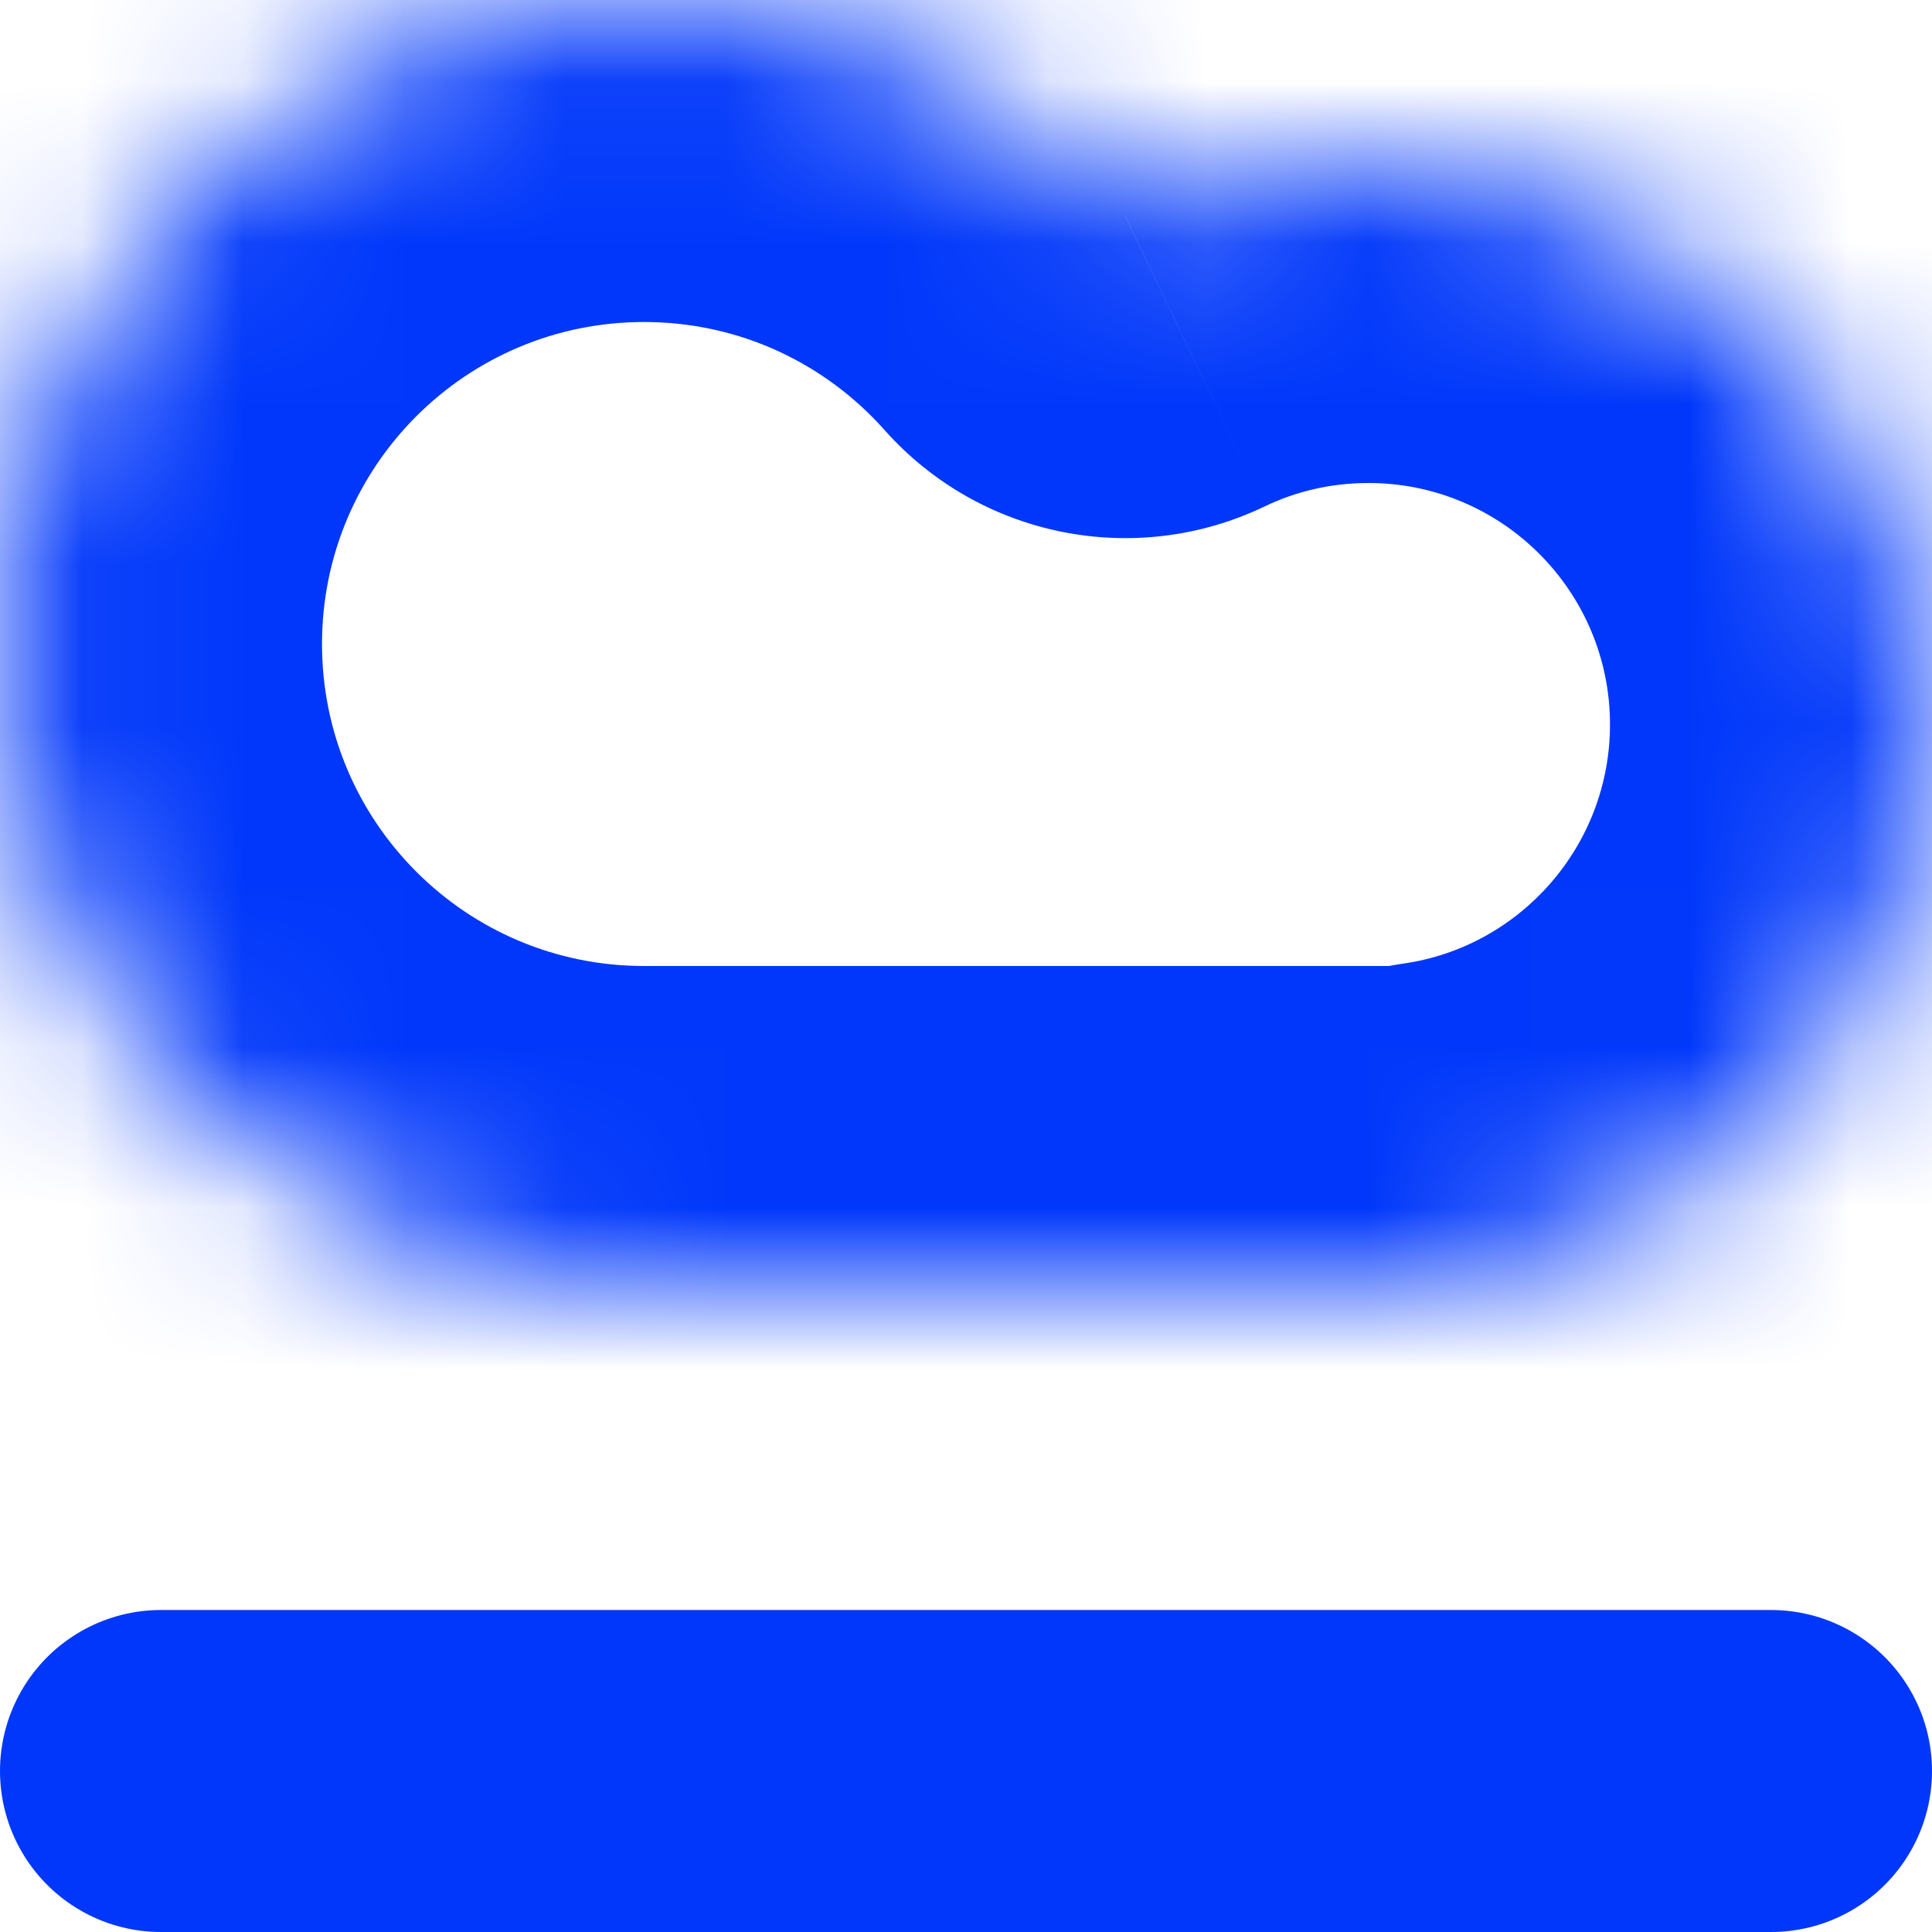 <svg width="12" height="12" viewBox="0 0 12 12" fill="none" xmlns="http://www.w3.org/2000/svg">
<line x1="1" y1="11" x2="11" y2="11" stroke="#0037FA" stroke-width="2" stroke-linecap="round"/>
<mask id="path-2-inside-1_4837:21786" fill="white">
<path fill-rule="evenodd" clip-rule="evenodd" d="M8.5 8H4C1.791 8 0 6.209 0 4C0 1.791 1.791 0 4 0C5.189 0 6.257 0.519 6.989 1.342C7.447 1.123 7.959 1 8.5 1C10.433 1 12 2.567 12 4.5C12 6.263 10.696 7.722 9 7.965V8H8.5Z"/>
</mask>
<path d="M6.989 1.342L5.495 2.672C6.088 3.338 7.05 3.531 7.854 3.146L6.989 1.342ZM9 7.965L8.717 5.985C7.732 6.126 7 6.969 7 7.965H9ZM9 8V10C10.105 10 11 9.105 11 8H9ZM8.5 6H4V10H8.5V6ZM4 6C2.895 6 2 5.105 2 4H-2C-2 7.314 0.686 10 4 10V6ZM2 4C2 2.895 2.895 2 4 2V-2C0.686 -2 -2 0.686 -2 4H2ZM4 2C4.594 2 5.126 2.257 5.495 2.672L8.483 0.012C7.387 -1.219 5.783 -2 4 -2V2ZM7.854 3.146C8.047 3.053 8.264 3 8.5 3V-1C7.653 -1 6.846 -0.807 6.125 -0.462L7.854 3.146ZM8.5 3C9.328 3 10 3.672 10 4.5H14C14 1.462 11.538 -1 8.5 -1V3ZM10 4.5C10 5.254 9.442 5.881 8.717 5.985L9.283 9.944C11.95 9.563 14 7.273 14 4.5H10ZM7 7.965V8H11V7.965H7ZM9 6H8.5V10H9V6Z" fill="#0037FA" mask="url(#path-2-inside-1_4837:21786)"/>
</svg>
